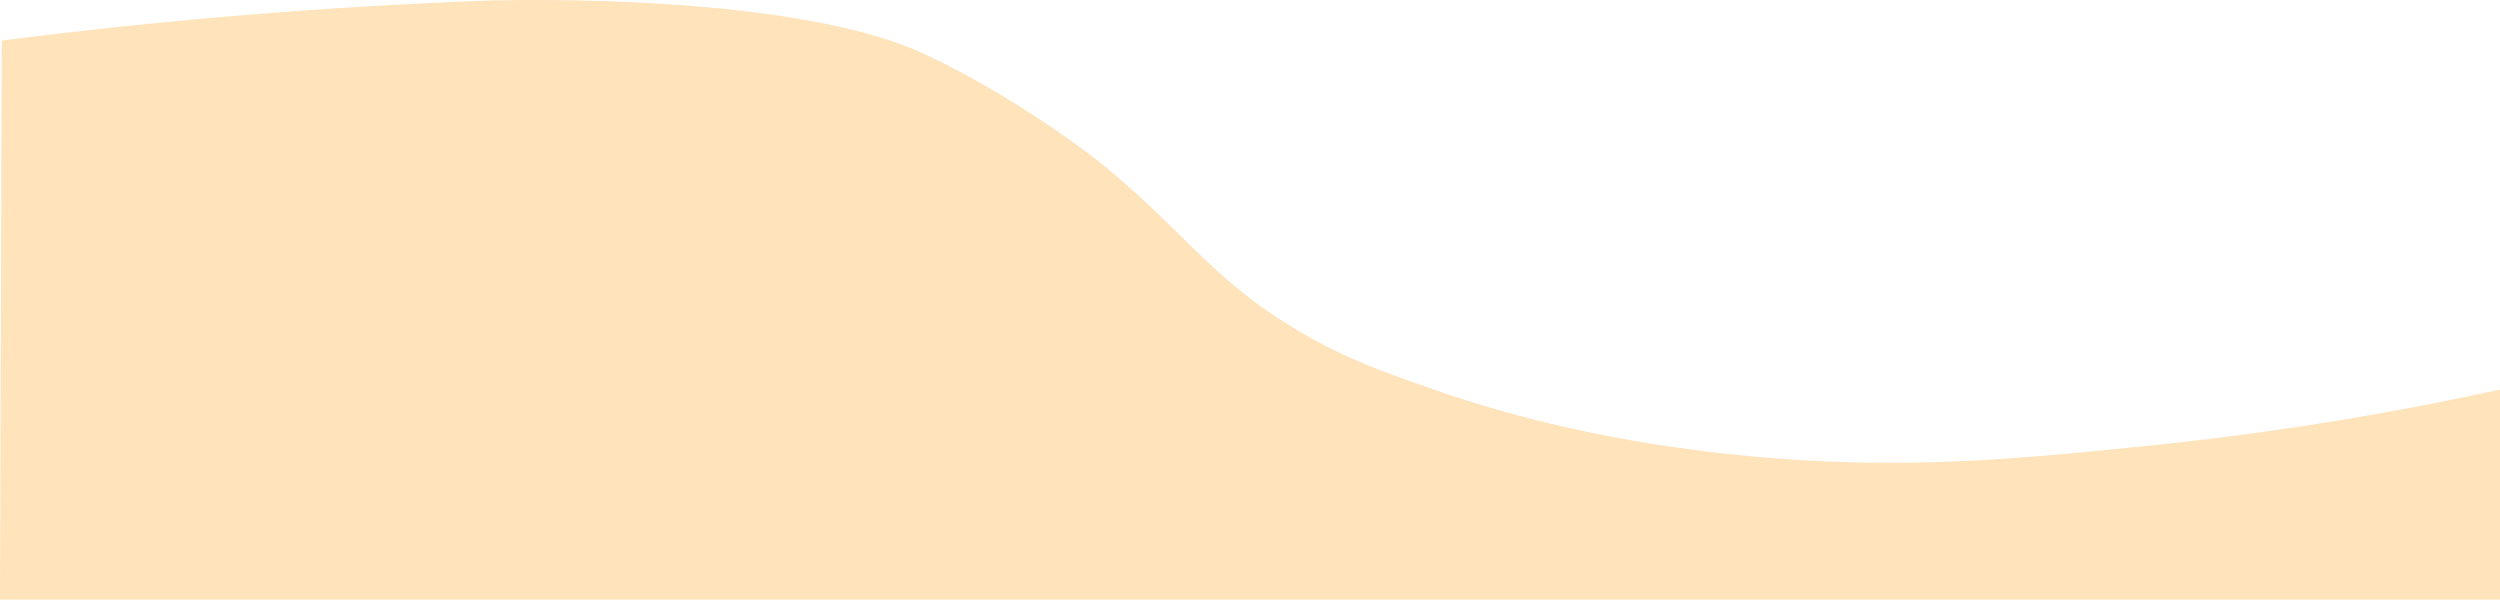 <svg xmlns="http://www.w3.org/2000/svg" viewBox="0 0 1440 345.37"><defs><style>.cls-1{fill:#fee3bb;}</style></defs><g id="Layer_2" data-name="Layer 2"><g id="Layer_2-2" data-name="Layer 2"><path class="cls-1" d="M0,345.37H1440v-121a1790.32,1790.32,0,0,1-199,32c-80,8.25-147.4,14.83-237,6-83.35-8.22-142.87-25.54-181-39-27.64-9.76-47-16.6-72-31-54-31.12-68.32-59.6-119-100,0,0-43.91-35-99-61-78.57-37.08-253-31-253-31-75.23,2.81-169.72,9.09-279,23Q.51,184.36,0,345.37Z"/></g></g></svg>